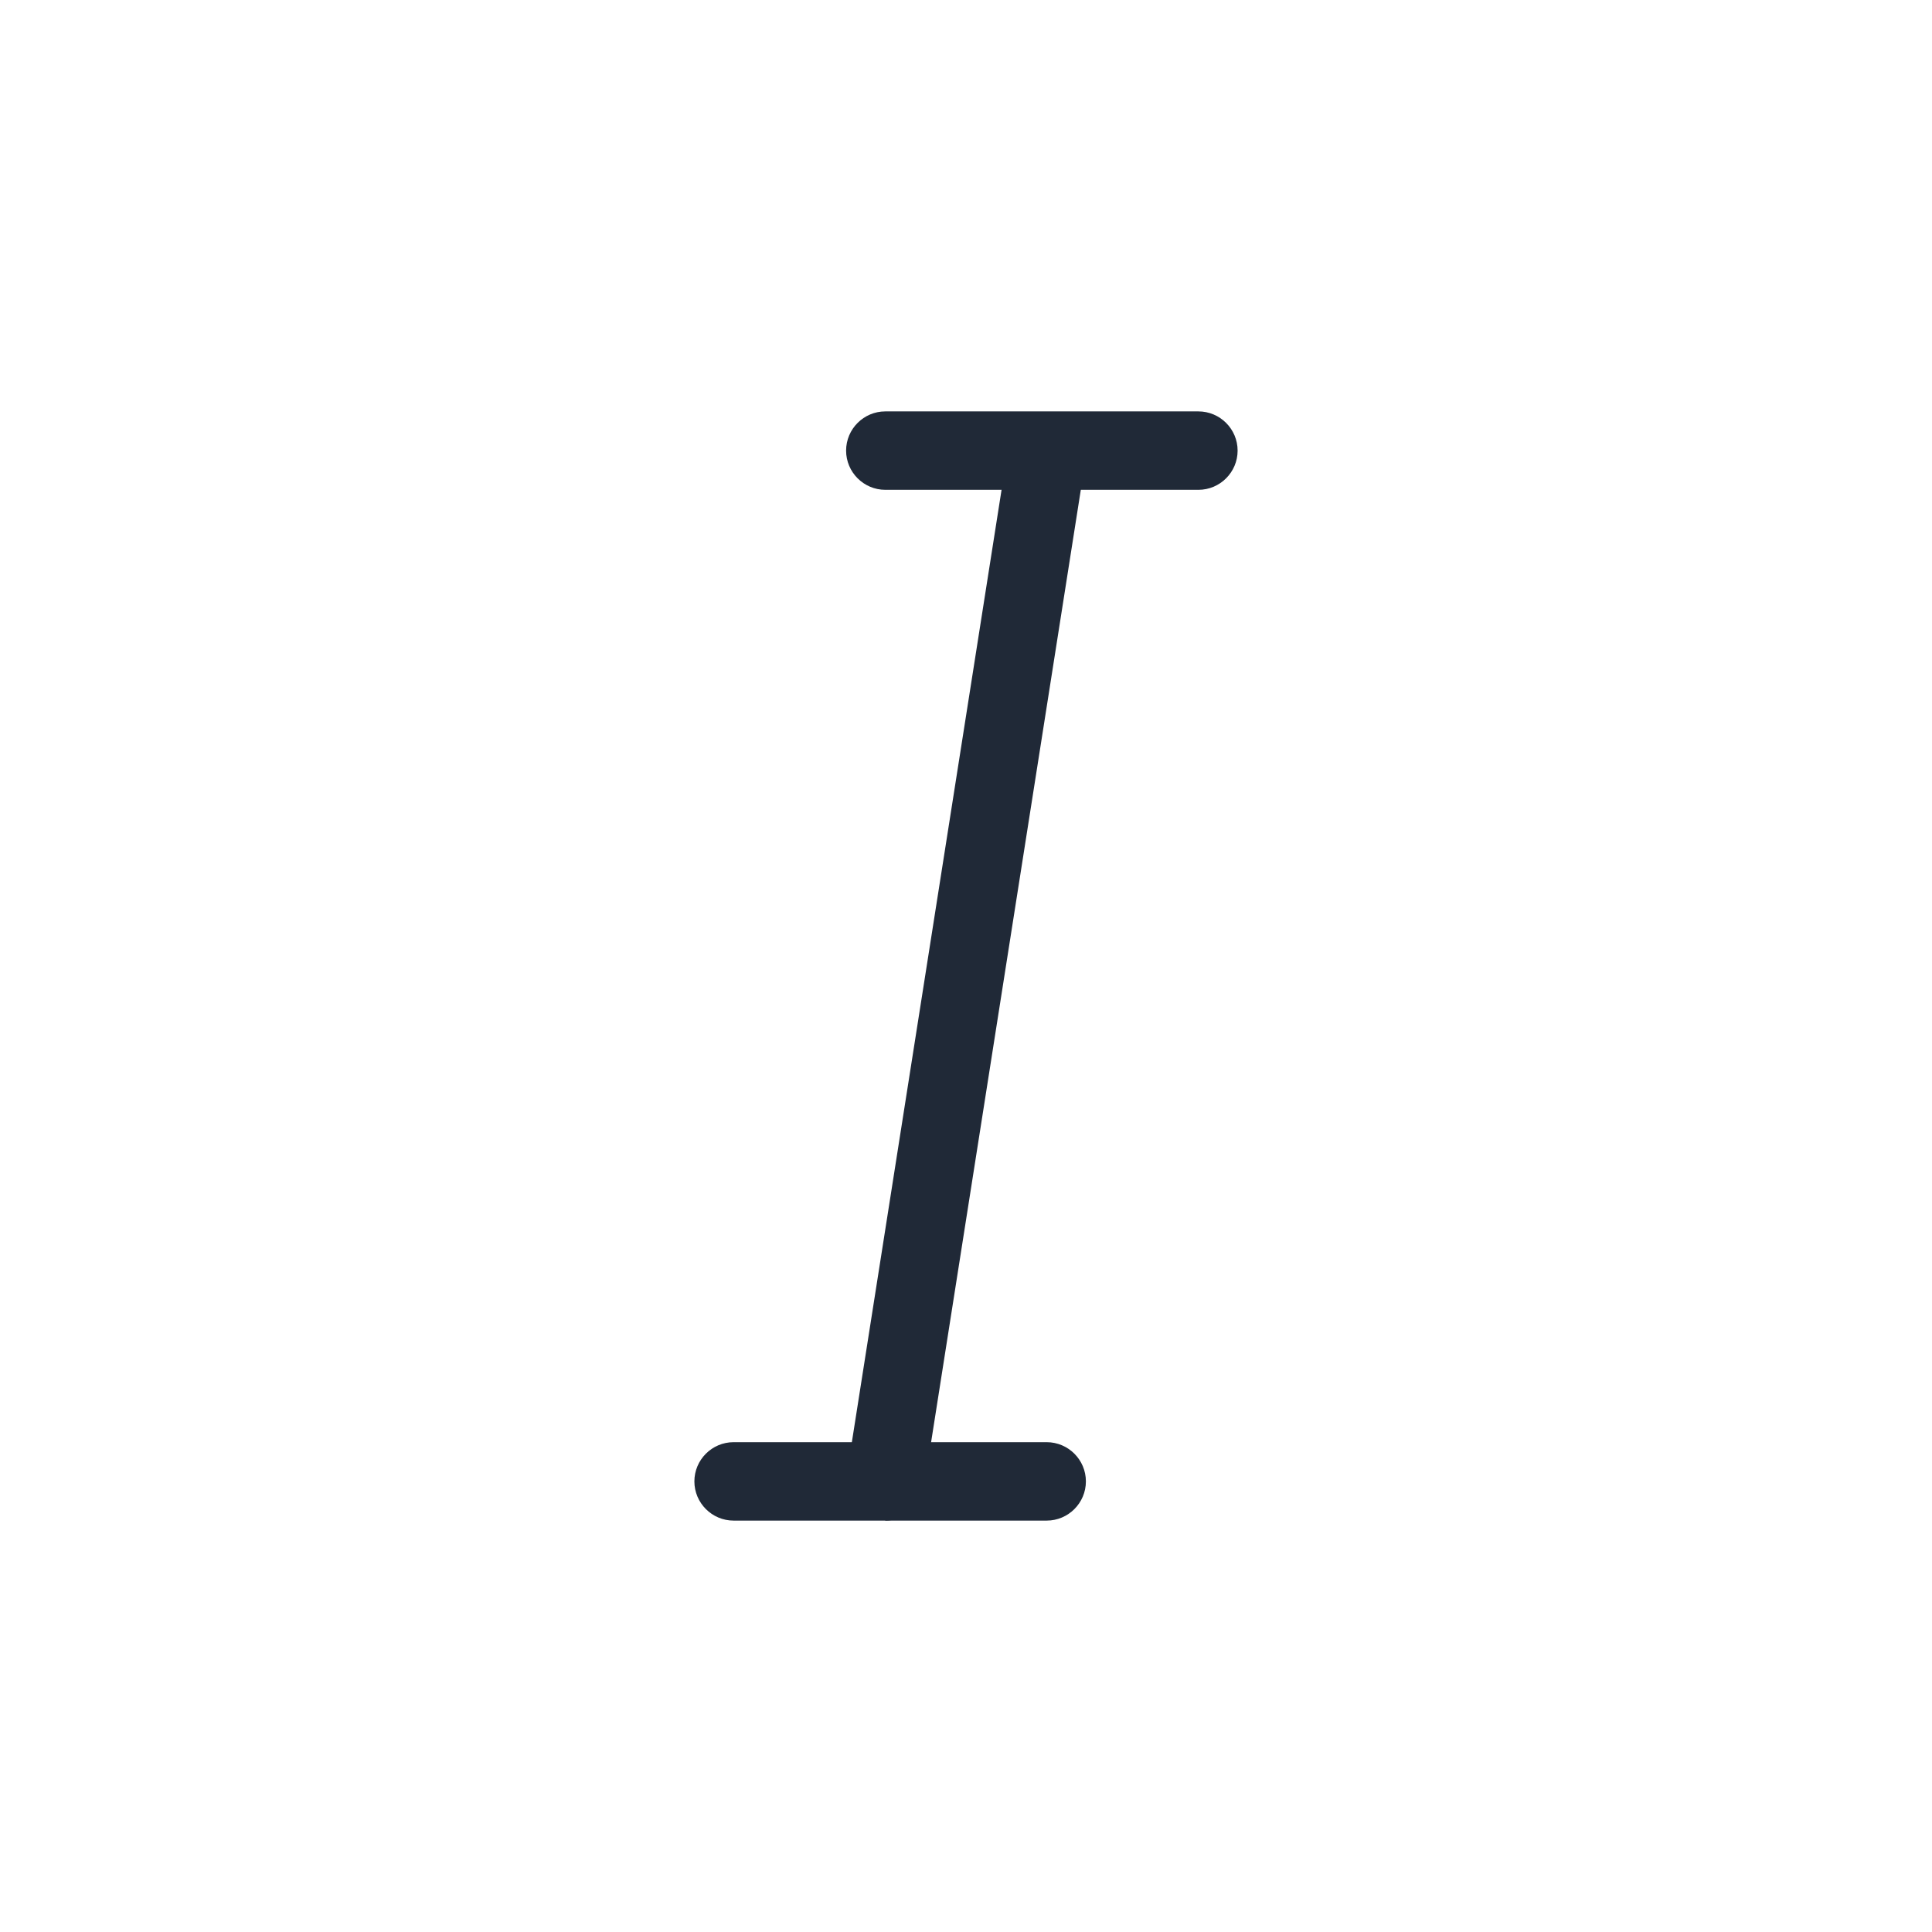 <?xml version="1.0" encoding="UTF-8"?><svg id="background" xmlns="http://www.w3.org/2000/svg" viewBox="0 0 34 34"><defs><style>.cls-1{fill:none;}.cls-2{fill:#202937;}</style></defs><rect class="cls-1" width="34" height="34"/><g><path class="cls-2" d="m15.58,26.75s-.07,0-.11,0c-.38-.06-.63-.41-.57-.79l2.85-18.13c.06-.38.41-.63.79-.57.38.06.63.41.57.79l-2.85,18.13c-.05.34-.35.58-.68.58Z"/><path class="cls-2" d="m21.09,8.62h-5.51c-.38,0-.69-.31-.69-.69s.31-.69.69-.69h5.51c.38,0,.69.31.69.69s-.31.69-.69.69Z"/><path class="cls-2" d="m18.42,26.76h-5.51c-.38,0-.69-.31-.69-.69s.31-.69.69-.69h5.51c.38,0,.69.31.69.69s-.31.69-.69.69Z"/></g></svg>